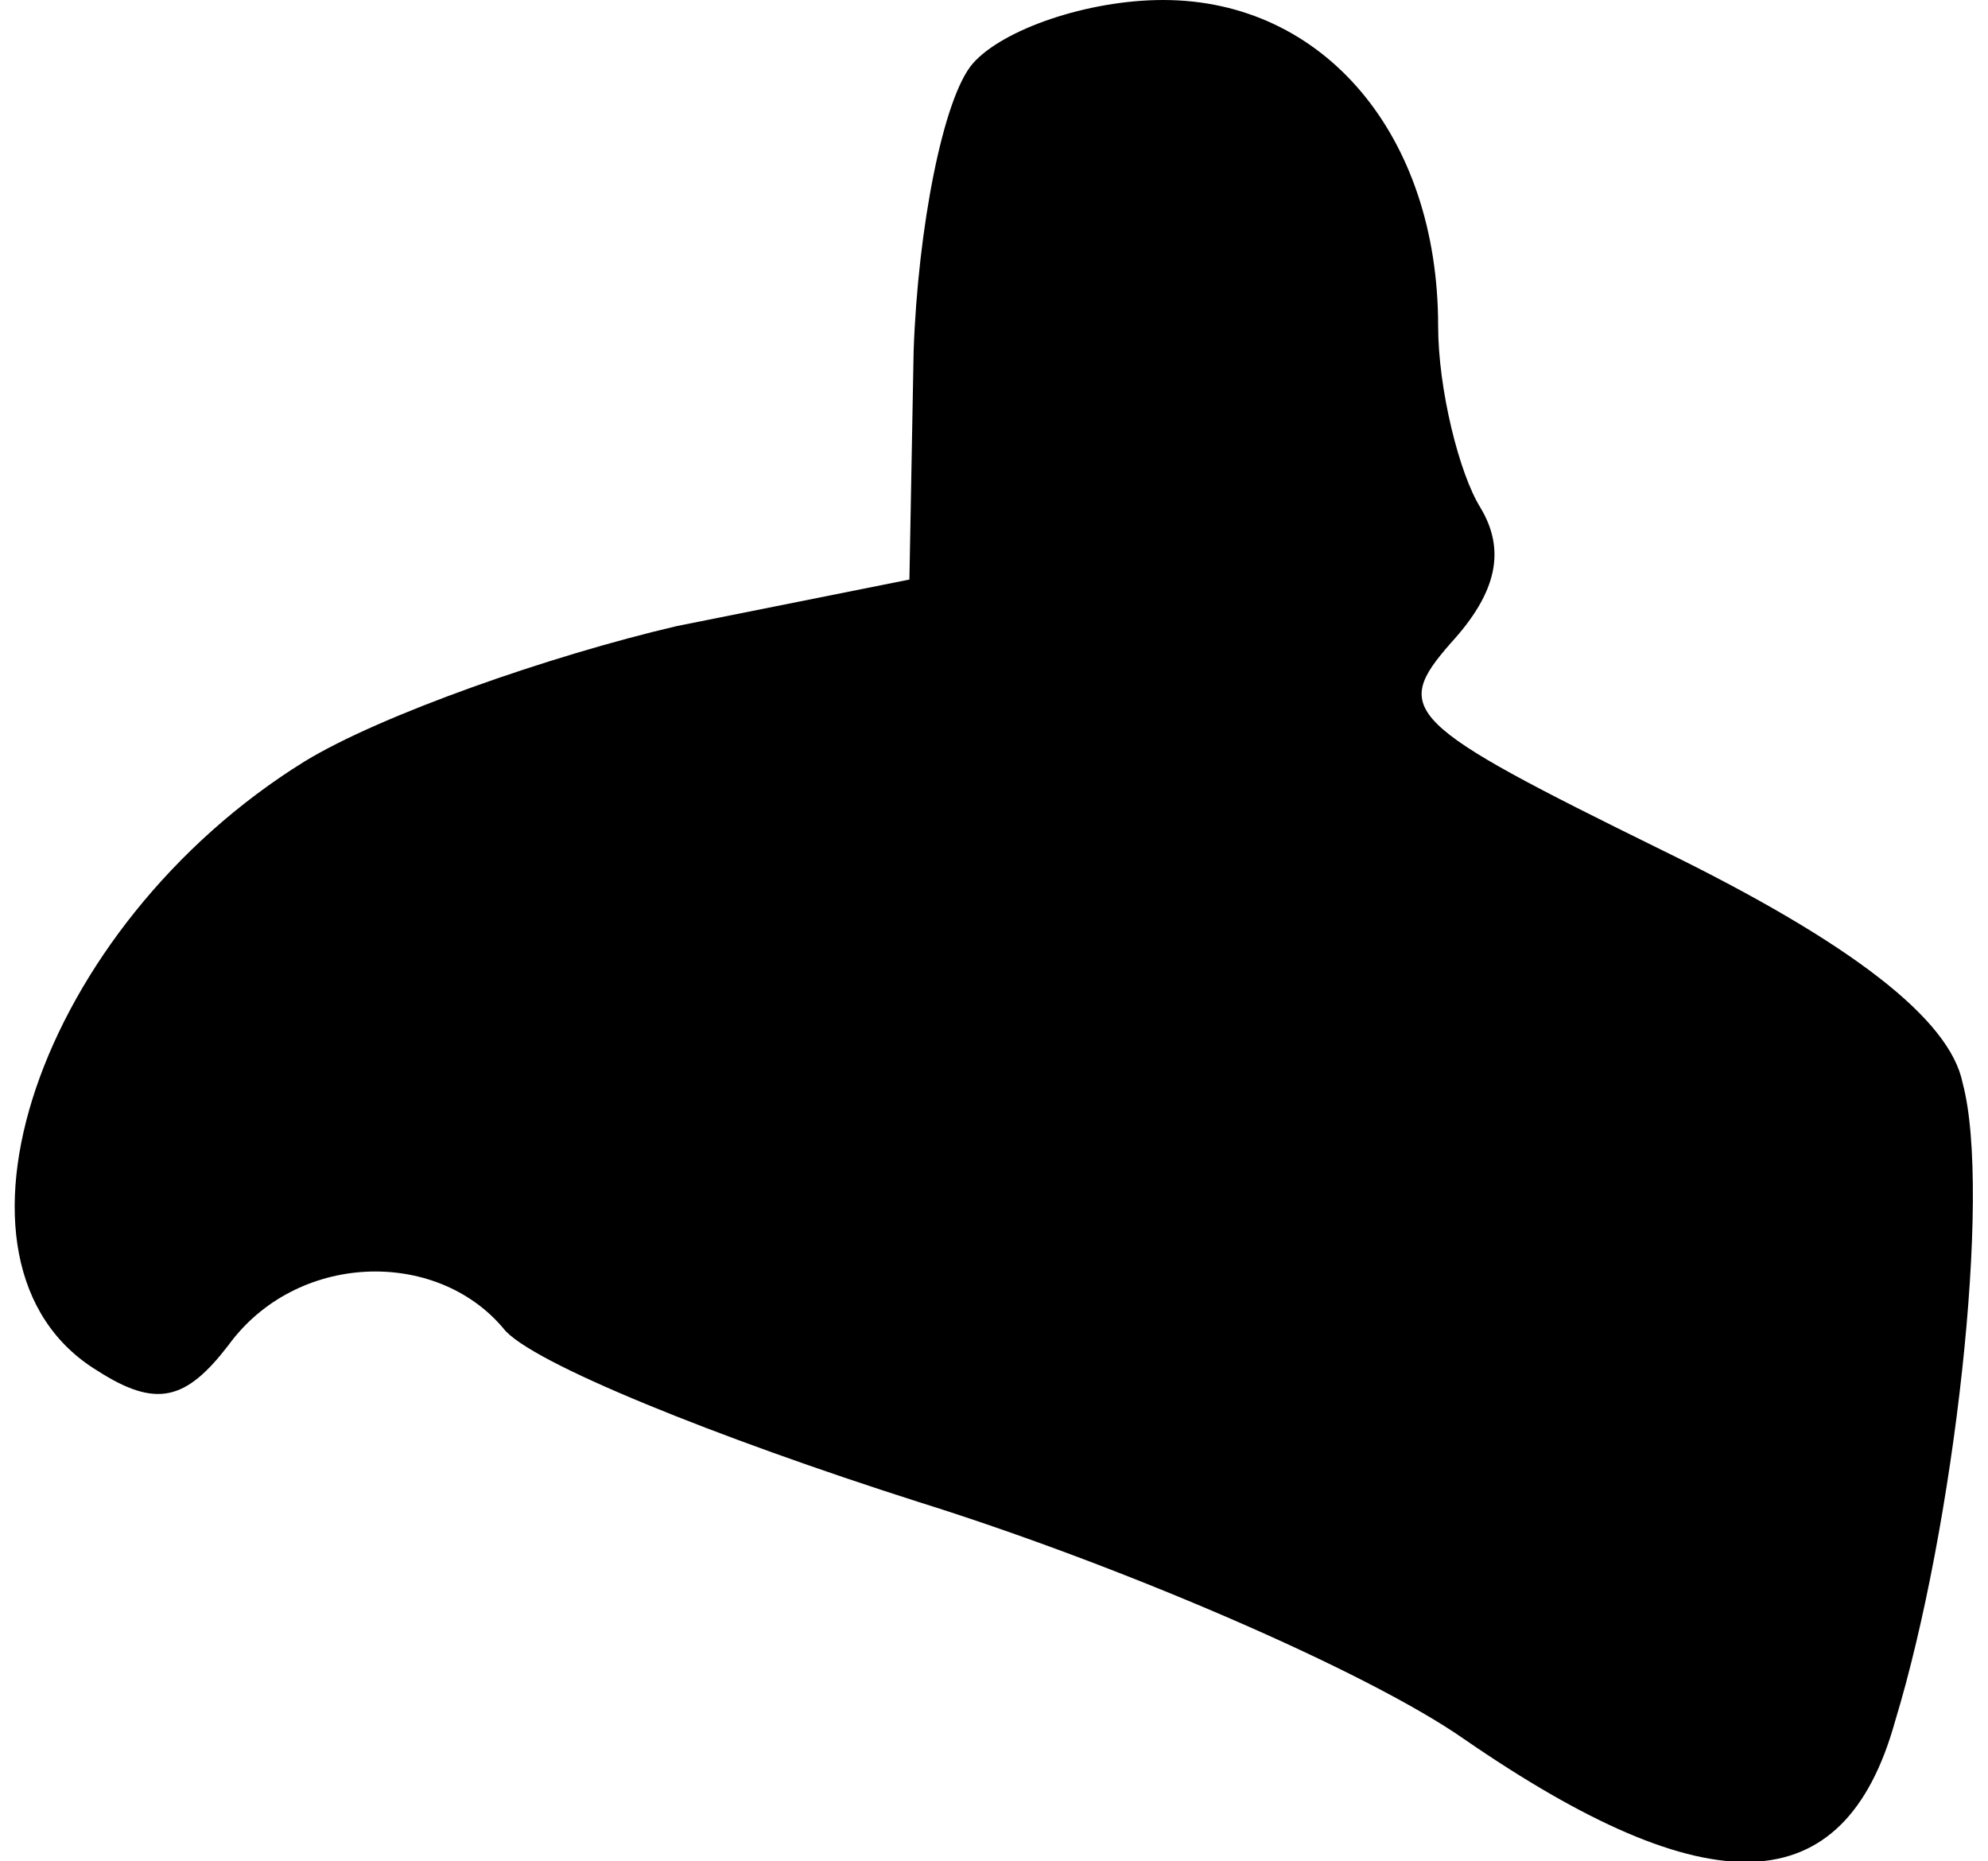 <?xml version="1.0" standalone="no"?>
<!DOCTYPE svg PUBLIC "-//W3C//DTD SVG 20010904//EN"
 "http://www.w3.org/TR/2001/REC-SVG-20010904/DTD/svg10.dtd">
<svg version="1.0" xmlns="http://www.w3.org/2000/svg"
 width="47pt" height="44pt" viewBox="0 0 47 44"
 preserveAspectRatio="xMidYMid meet">
<g transform="translate(0,44) scale(0.1,-0.1)"
fill="#000000" stroke="none">
<path fill="#000000" stroke="none" d="M230 425 c-7 -8 -13 -39 -14 -68 l-1
-54 -55 -11 c-30 -7 -70 -21 -88 -32 -63 -39 -90 -119 -49 -144 14 -9 21 -7
31 6 16 22 49 23 65 4 6 -8 51 -26 98 -41 48 -15 106 -40 129 -56 58 -40 90
-39 102 4 14 46 23 125 16 151 -3 15 -26 33 -71 55 -61 30 -64 33 -50 49 11
12 13 22 7 32 -5 8 -10 28 -10 43 0 45 -27 77 -65 77 -18 0 -38 -7 -45 -15z"/>
</g>
</svg>
